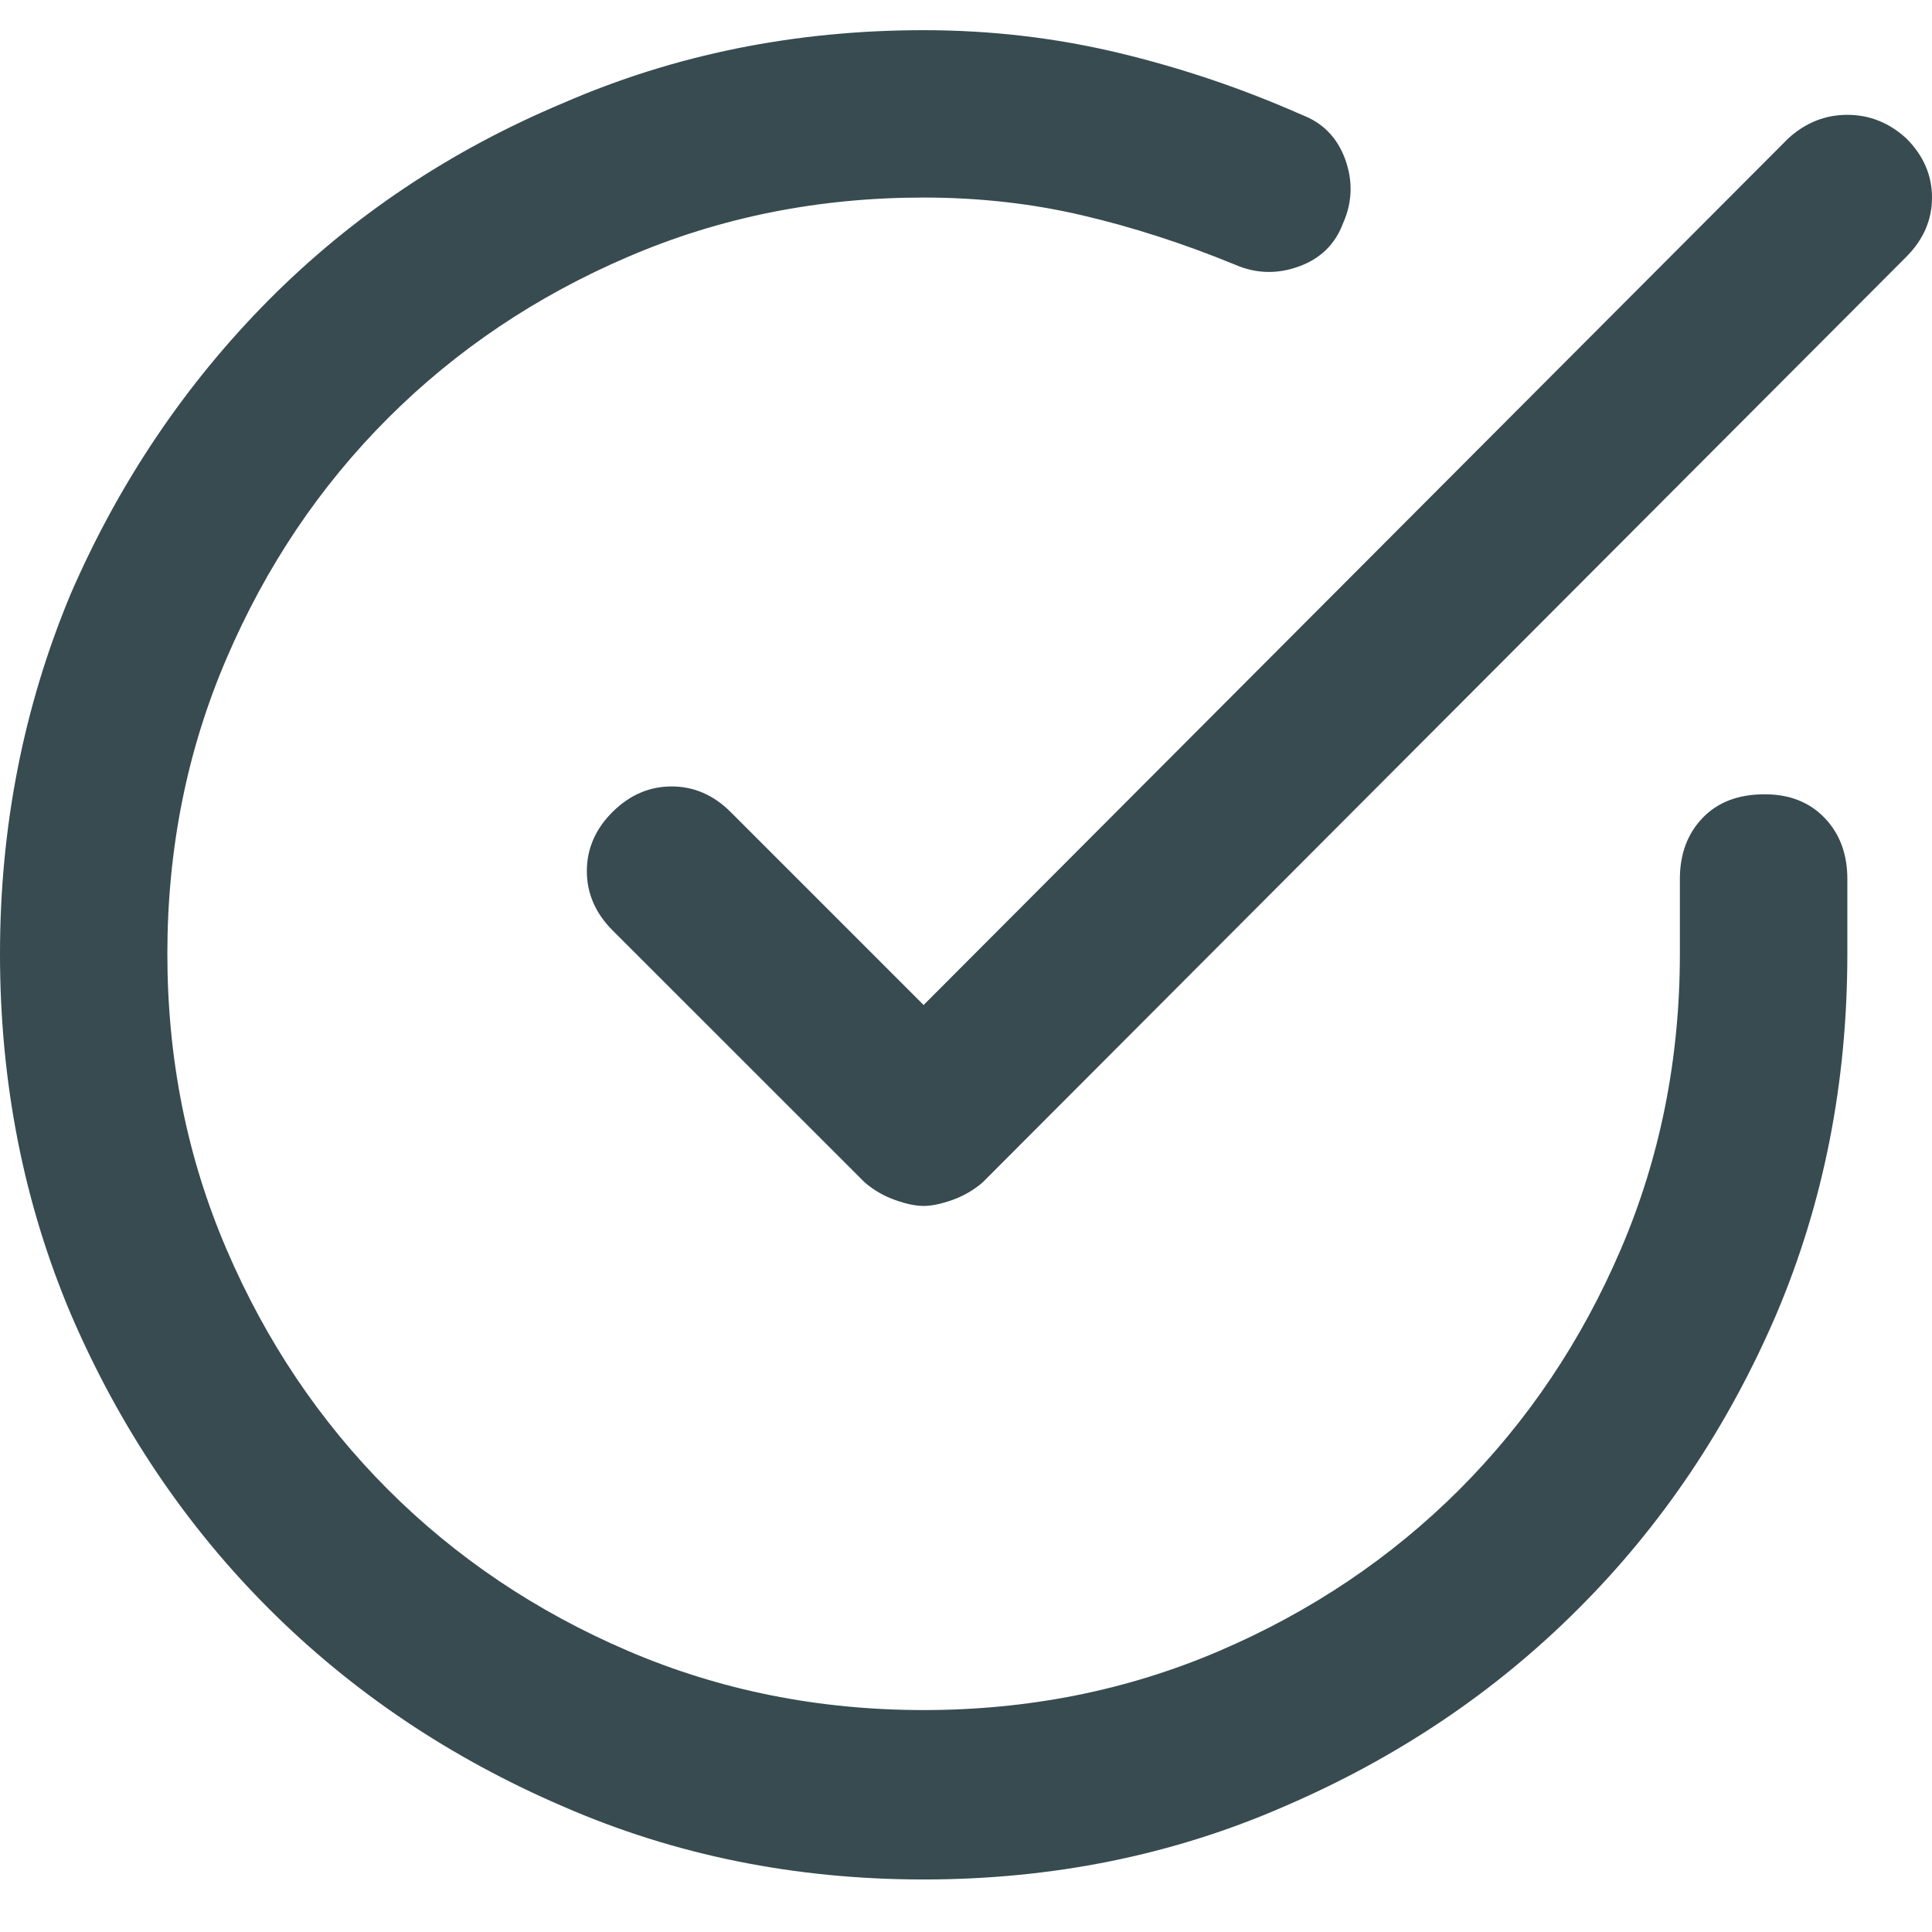 <svg width="16" height="16" viewBox="0 0 16 16" fill="none" xmlns="http://www.w3.org/2000/svg">
<path d="M14.614 6.578C14.396 6.578 14.225 6.643 14.1 6.774C13.975 6.904 13.912 7.073 13.912 7.28V7.899C13.912 8.769 13.749 9.585 13.423 10.346C13.097 11.107 12.651 11.77 12.086 12.336C11.52 12.901 10.857 13.347 10.096 13.673C9.335 13.999 8.519 14.162 7.649 14.162C6.779 14.162 5.964 13.999 5.203 13.673C4.442 13.347 3.778 12.901 3.213 12.336C2.648 11.77 2.202 11.107 1.876 10.346C1.549 9.585 1.386 8.769 1.386 7.899C1.386 7.029 1.549 6.214 1.876 5.453C2.202 4.692 2.648 4.028 3.213 3.463C3.778 2.898 4.442 2.452 5.203 2.126C5.964 1.799 6.779 1.636 7.649 1.636C8.106 1.636 8.544 1.685 8.962 1.783C9.381 1.881 9.802 2.017 10.226 2.191C10.4 2.267 10.577 2.272 10.756 2.207C10.936 2.142 11.058 2.022 11.123 1.848C11.2 1.674 11.205 1.498 11.14 1.318C11.074 1.139 10.955 1.017 10.781 0.951C10.291 0.734 9.786 0.563 9.264 0.438C8.742 0.313 8.204 0.25 7.649 0.25C6.584 0.25 5.589 0.451 4.665 0.853C3.73 1.245 2.917 1.789 2.226 2.484C1.536 3.18 0.989 3.99 0.587 4.915C0.196 5.85 0 6.845 0 7.899C0 8.965 0.196 9.96 0.587 10.884C0.989 11.819 1.536 12.632 2.226 13.322C2.917 14.013 3.73 14.559 4.665 14.961C5.589 15.364 6.584 15.565 7.649 15.565C8.715 15.565 9.71 15.364 10.634 14.961C11.569 14.559 12.382 14.013 13.072 13.322C13.763 12.632 14.309 11.819 14.711 10.884C15.103 9.96 15.299 8.965 15.299 7.899V7.28C15.299 7.073 15.236 6.904 15.111 6.774C14.986 6.643 14.82 6.578 14.614 6.578ZM15.788 1.147C15.647 1.017 15.483 0.951 15.299 0.951C15.114 0.951 14.951 1.017 14.809 1.147L7.649 8.323L6.051 6.725C5.91 6.584 5.747 6.513 5.562 6.513C5.377 6.513 5.214 6.584 5.072 6.725C4.931 6.866 4.86 7.029 4.86 7.214C4.86 7.399 4.931 7.562 5.072 7.704L7.16 9.791C7.236 9.857 7.32 9.905 7.413 9.938C7.505 9.971 7.584 9.987 7.649 9.987C7.715 9.987 7.793 9.971 7.886 9.938C7.978 9.905 8.063 9.857 8.139 9.791L15.788 2.126C15.929 1.984 16 1.821 16 1.636C16 1.451 15.929 1.288 15.788 1.147Z" fill="#374B50"/>
</svg>
